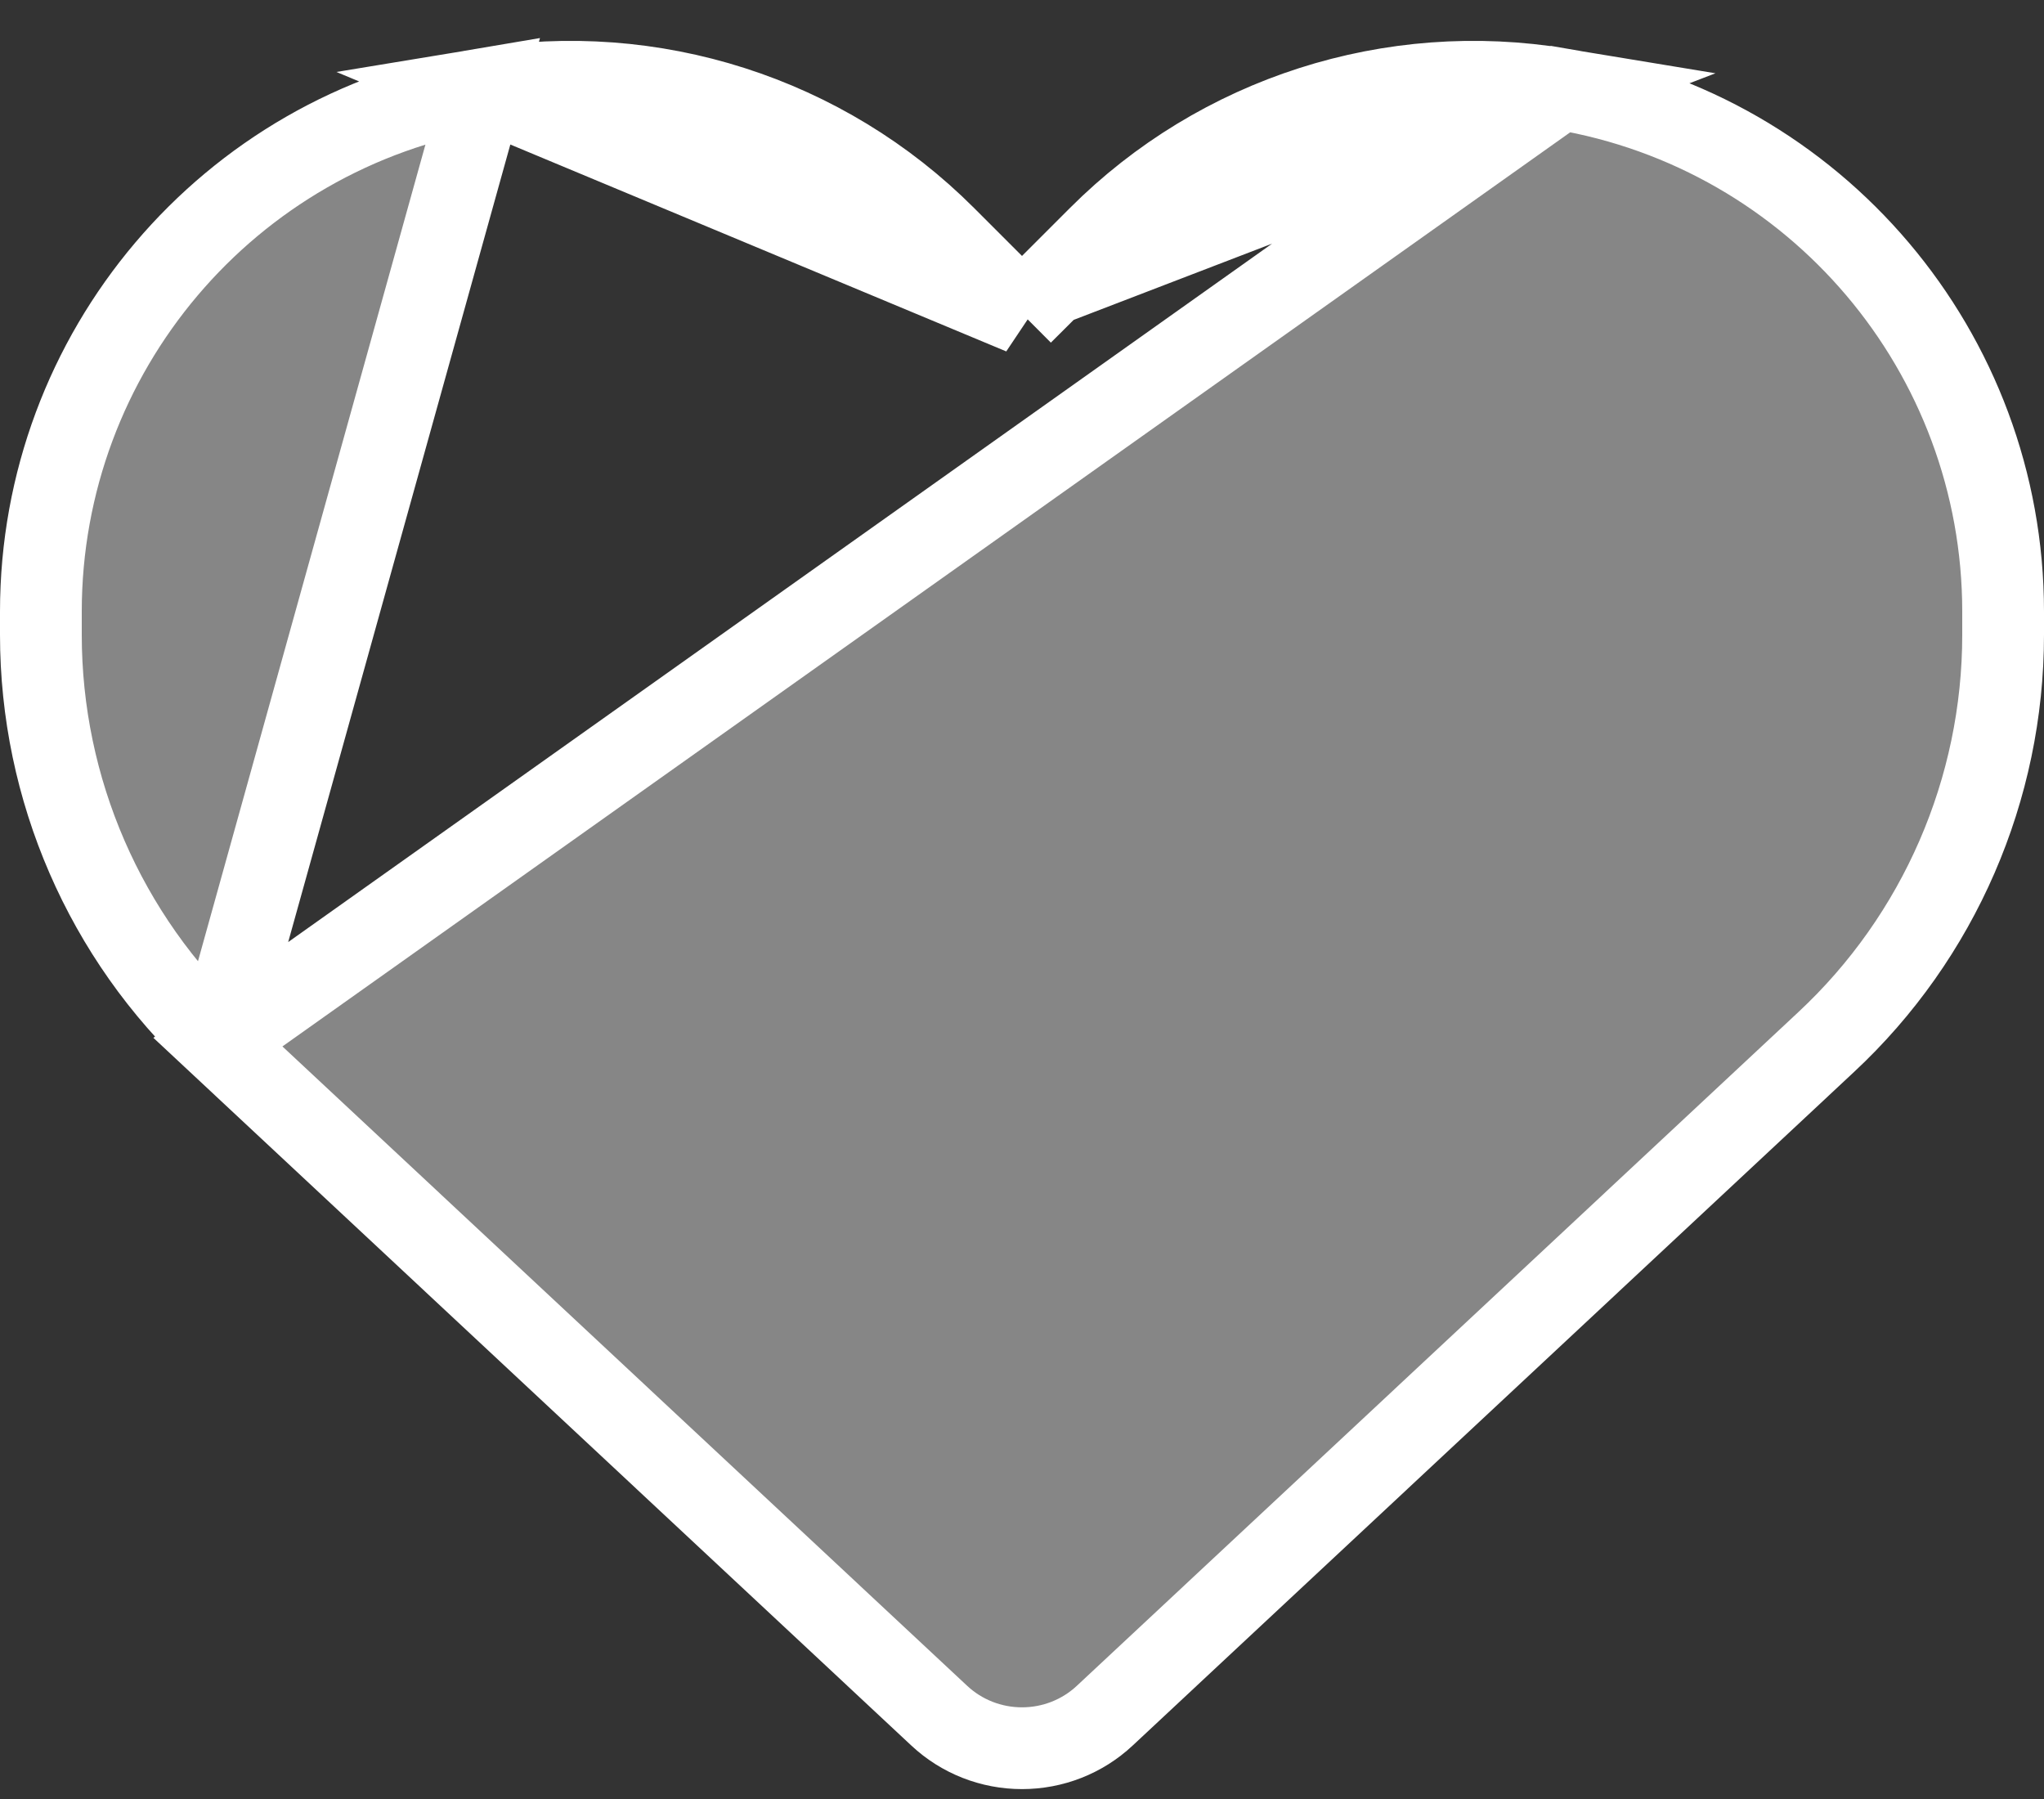 <svg width="25" height="22" viewBox="0 0 25 22" fill="none" xmlns="http://www.w3.org/2000/svg">
<rect x="0" y="0" width="25" height="22" fill="#333333" stroke="none"/>
<path d="M2.665 12.744L2.665 12.744L11.489 20.982C11.489 20.982 11.489 20.982 11.489 20.982C11.762 21.237 12.123 21.379 12.5 21.379C12.877 21.379 13.238 21.237 13.511 20.982C13.511 20.982 13.511 20.982 13.511 20.982L22.335 12.744L22.335 12.744C23.717 11.457 24.5 9.651 24.5 7.763V7.48C24.5 4.311 22.211 1.61 19.088 1.088L2.665 12.744ZM2.665 12.744C1.283 11.457 0.5 9.651 0.5 7.763V7.48C0.5 4.311 2.789 1.61 5.912 1.088L2.665 12.744ZM12.5 3.836L12.146 3.483L11.56 2.897C10.083 1.419 7.98 0.744 5.912 1.088L12.5 3.836ZM12.5 3.836L12.854 3.483M12.5 3.836L12.854 3.483M12.854 3.483L13.44 2.897C14.917 1.419 17.02 0.744 19.088 1.088L12.854 3.483Z" fill="#DADADA" fill-opacity="0.5" stroke="white"/>
</svg>
